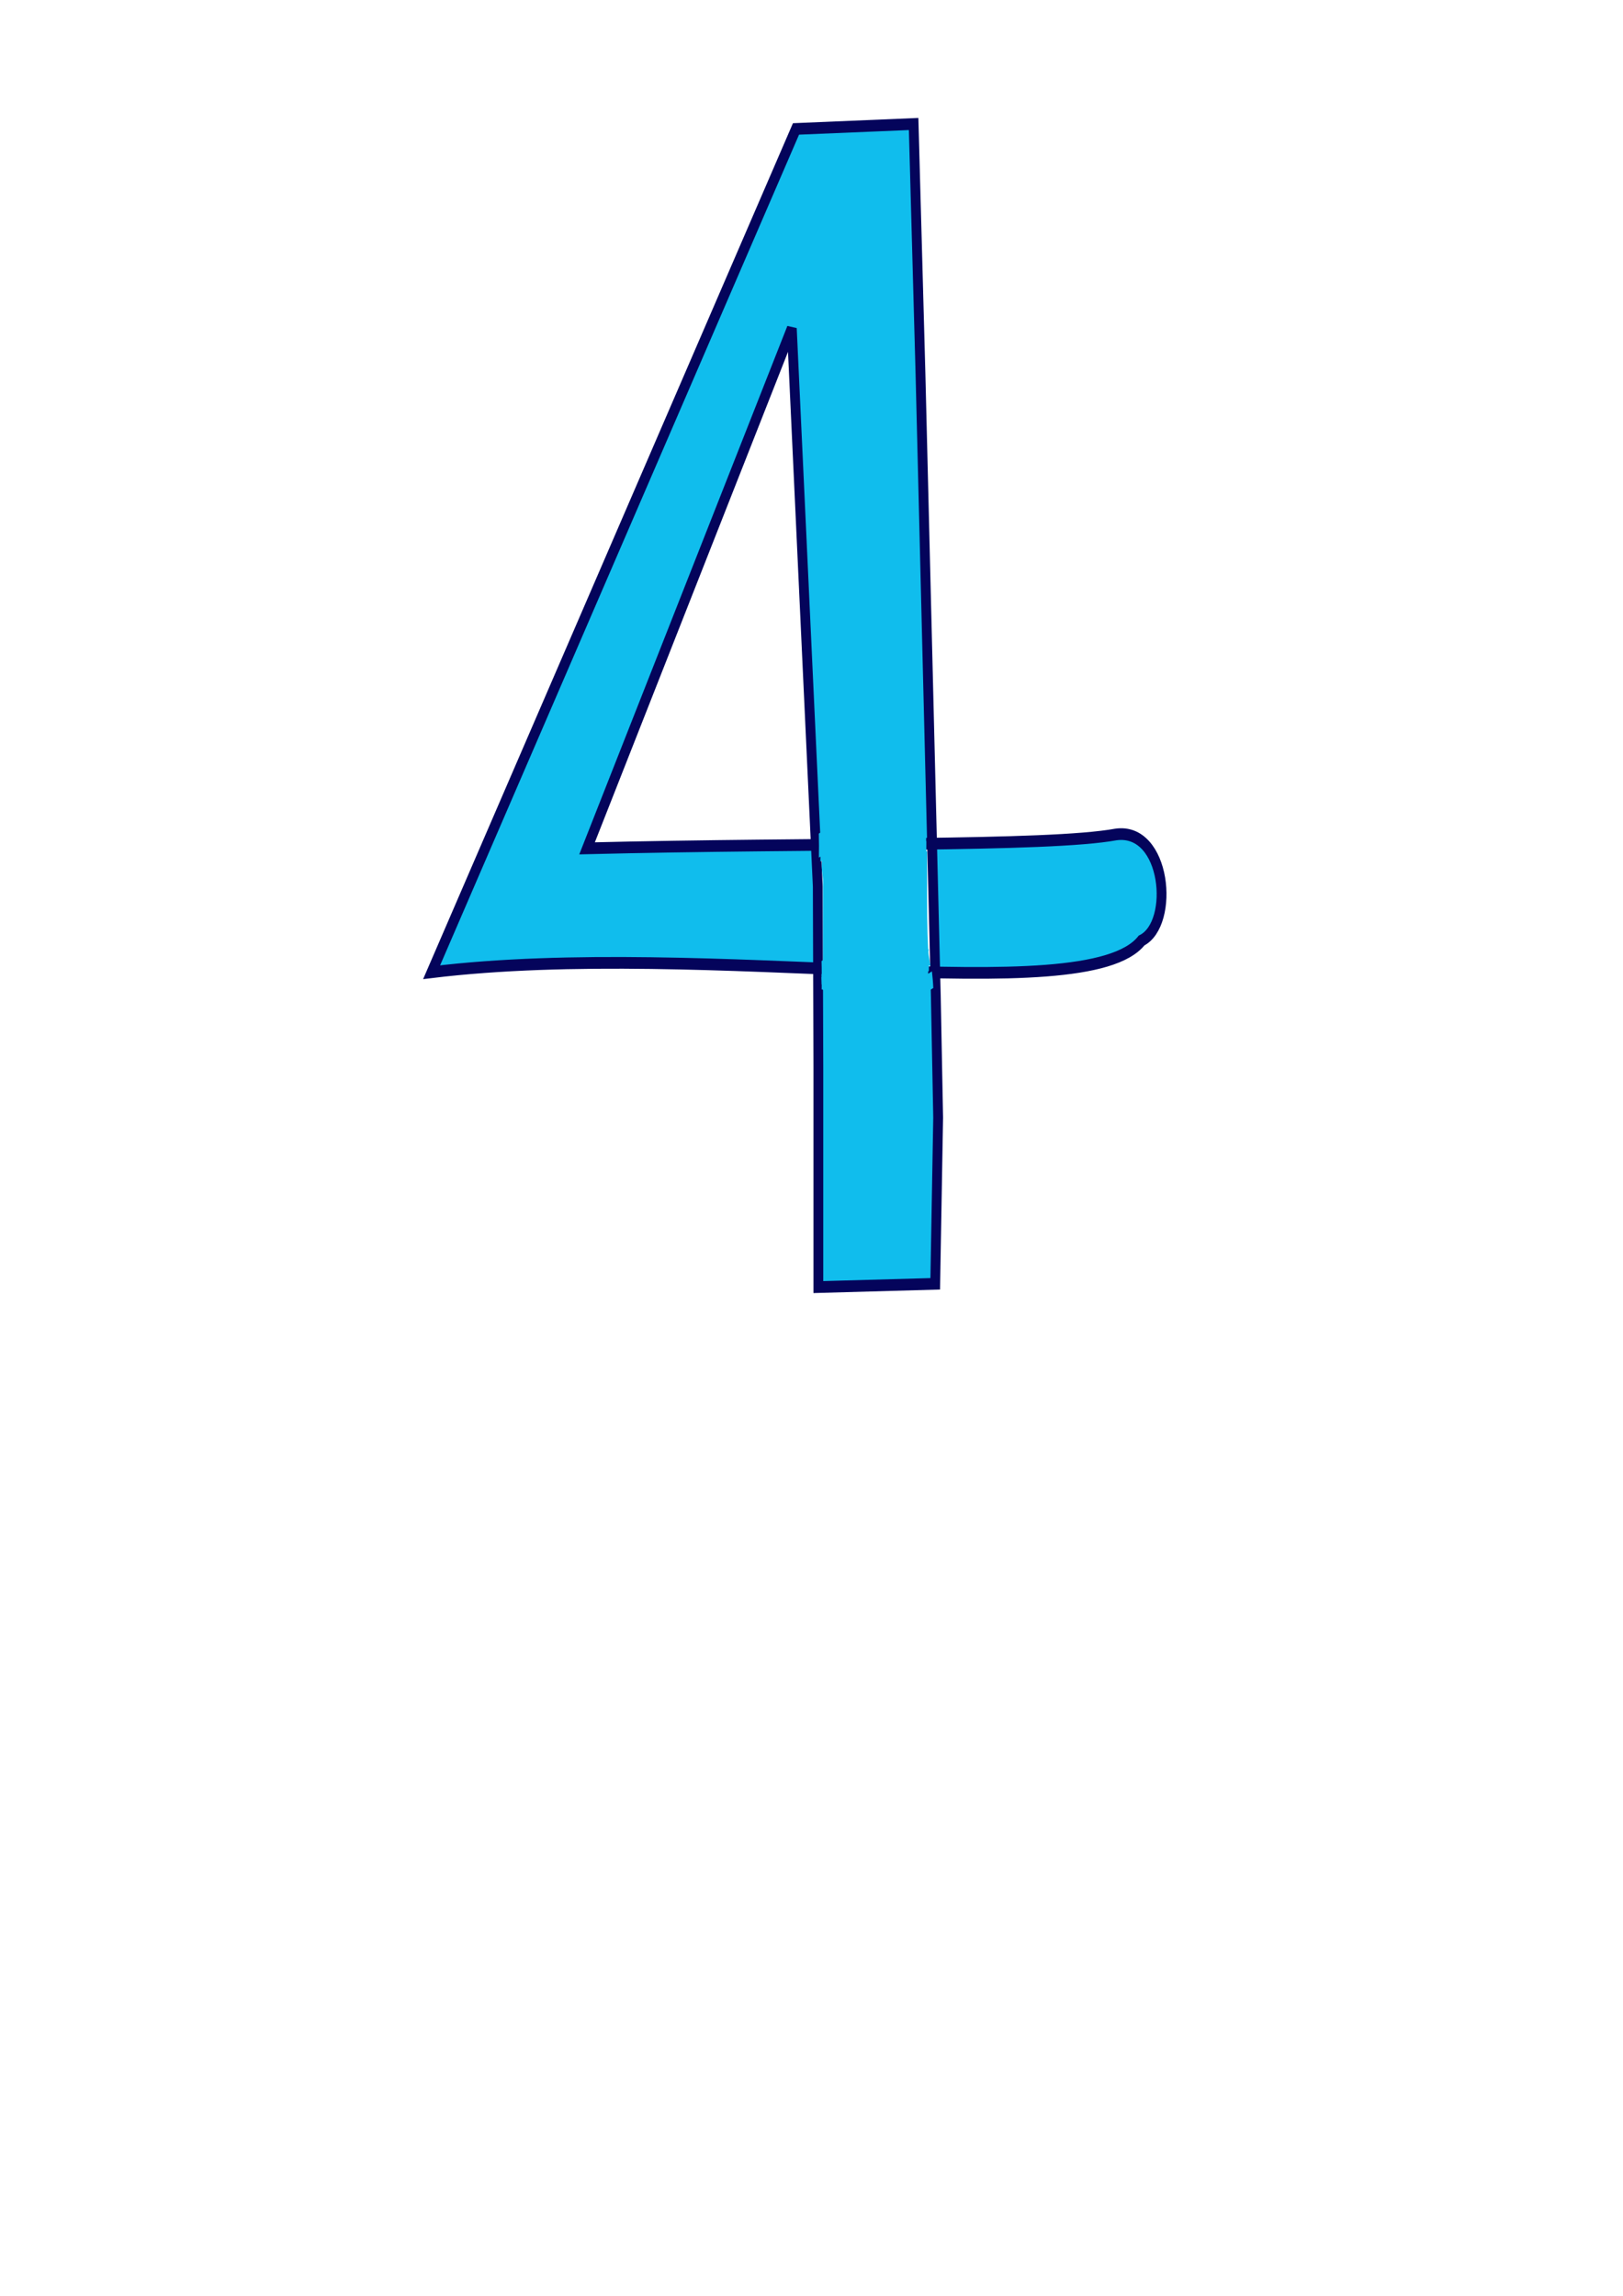 <?xml version="1.0" encoding="UTF-8" standalone="no"?>
<svg
   xmlns:dc="http://purl.org/dc/elements/1.1/"
   xmlns:cc="http://creativecommons.org/ns#"
   xmlns:rdf="http://www.w3.org/1999/02/22-rdf-syntax-ns#"
   xmlns:svg="http://www.w3.org/2000/svg"
   xmlns="http://www.w3.org/2000/svg"
   xmlns:sodipodi="http://sodipodi.sourceforge.net/DTD/sodipodi-0.dtd"
   xmlns:inkscape="http://www.inkscape.org/namespaces/inkscape"
   width="793.701"
   height="1122.52"
   id="svg2"
   version="1.1"
   inkscape:version="0.91 r13725"
   sodipodi:docname="num4.svg">
  <defs
     id="defs23" />
  <sodipodi:namedview
     pagecolor="#ffffff"
     bordercolor="#666666"
     borderopacity="1"
     objecttolerance="10"
     gridtolerance="10"
     guidetolerance="10"
     inkscape:pageopacity="0"
     inkscape:pageshadow="2"
     inkscape:window-width="1536"
     inkscape:window-height="803"
     id="namedview21"
     showgrid="false"
     inkscape:zoom="0.59465222"
     inkscape:cx="253.81628"
     inkscape:cy="638.93367"
     inkscape:window-x="-8"
     inkscape:window-y="-8"
     inkscape:window-maximized="1"
     inkscape:current-layer="svg2" />
  <title
     id="title4">Number One (gray)</title>
  <g
     id="g7"
     transform="matrix(0.435,0,0,0.519,315.043,18.007)">
    <title
       id="title9">Layer 1</title>
    <g
       id="layer1">
      <path
         stroke-miterlimit="4"
         id="path2383"
         d="m -239.006,881.214 c 310.611,-31.545 735.065,36.906 798.139,-29.855 37.67,-15.882 28.015,-106.681 -28.905,-99.903 -76.273,11.718 -332.374,7.648 -594.48,13.052 l 230.193,-489.833 29.183,525.937 0.649,169.907 1e-5,207.327 131.401,-3.079 3.28,-156.604 L 327.821,903.683 310.558,316.669 302.875,82.124 170.625,86.773 Z"
         inkscape:connector-curvature="0"
         style="fill:#10bded;fill-rule:evenodd;stroke:#04045b;stroke-width:11.028;stroke-miterlimit:4"
         sodipodi:nodetypes="ccccccccccccccc" />
      <path
         stroke-miterlimit="4"
         d="M 527.29,171.11"
         id="path3157"
         inkscape:connector-curvature="0"
         style="fill:#10bded;stroke:#04045b;stroke-width:3;stroke-miterlimit:4;stroke-dashoffset:0" />
      <path
         stroke-miterlimit="4"
         d="M 504.751,174.391"
         id="path3196"
         inkscape:connector-curvature="0"
         style="fill:#10bded;stroke:#04045b;stroke-width:2;stroke-miterlimit:4;stroke-dashoffset:0" />
      <path
         d="M 480.627,174.39"
         id="path3198"
         inkscape:connector-curvature="0"
         style="fill:#10bded;stroke:#04045b" />
      <path
         d="M 485.15,164.589"
         id="path3200"
         inkscape:connector-curvature="0"
         style="fill:#10bded;stroke:#04045b" />
      <path
         stroke-miterlimit="4"
         d="M 373.36,81.838"
         id="path3155"
         inkscape:connector-curvature="0"
         style="fill:#10bded;stroke:#04045b;stroke-width:3;stroke-miterlimit:4;stroke-dashoffset:0" />
      <path
         stroke-miterlimit="4"
         d="M 351.588,70.022"
         id="path3183"
         inkscape:connector-curvature="0"
         style="fill:#10bded;stroke:#04045b;stroke-width:2;stroke-miterlimit:4;stroke-dashoffset:0" />
      <path
         d="M 333.702,70.021"
         id="path3185"
         inkscape:connector-curvature="0"
         style="fill:#10bded;stroke:#04045b" />
      <path
         d="M 337.056,62.755"
         id="path3187"
         inkscape:connector-curvature="0"
         style="fill:#10bded;stroke:#04045b" />
    </g>
    <path
       style="opacity:1;fill:#10bded;fill-opacity:1;fill-rule:evenodd;stroke:none;stroke-width:6.727;stroke-linecap:butt;stroke-linejoin:round;stroke-miterlimit:4;stroke-dasharray:none;stroke-dashoffset:0;stroke-opacity:0.651"
       d="m 329.109,516.76 -24.804,-0.514 0,-28.543 0,-28.543 31.951,0 31.951,0 0,24.174 c 0,13.296 0.473,26.539 1.051,29.429 l 1.051,5.255 -8.198,-0.372 c -4.509,-0.205 -19.36,-0.603 -33.002,-0.886 z"
       id="path5651"
       inkscape:connector-curvature="0"
       transform="matrix(1.831,0,0,1.831,-356.21,-73.392)" />
    <path
       style="opacity:1;fill:#10bded;fill-opacity:1;fill-rule:evenodd;stroke:none;stroke-width:4;stroke-linecap:butt;stroke-linejoin:round;stroke-miterlimit:4;stroke-dasharray:none;stroke-dashoffset:0;stroke-opacity:1"
       id="path5784"
       d="m 261.666,745.242 c -0.202,5.197 -0.114,10.388 -0.419,15.58 0,0 -40.636,20.201 -40.636,20.201 l 0,0 c 0.709,-4.994 0.551,-9.993 0.318,-15.03 0,0 40.736,-20.751 40.736,-20.751 z"
       inkscape:connector-curvature="0" />
    <path
       style="opacity:1;fill:#10bded;fill-opacity:1;fill-rule:evenodd;stroke:none;stroke-width:4;stroke-linecap:butt;stroke-linejoin:round;stroke-miterlimit:4;stroke-dasharray:none;stroke-dashoffset:0;stroke-opacity:1"
       id="path5786"
       d="m 295.737,738.751 c 1.412,10.301 3.152,20.546 4.337,30.889 0.718,6.369 1.134,12.763 1.039,19.17 0,0 -40.502,20.335 -40.502,20.335 l 0,0 c 0.66,-6.228 0.095,-12.436 -0.399,-18.669 -0.985,-10.218 -2.625,-20.291 -4.857,-30.308 0,0 40.382,-21.418 40.382,-21.418 z"
       inkscape:connector-curvature="0" />
    <path
       style="opacity:1;fill:#10bded;fill-opacity:1;fill-rule:evenodd;stroke:none;stroke-width:4;stroke-linecap:butt;stroke-linejoin:round;stroke-miterlimit:4;stroke-dasharray:none;stroke-dashoffset:0;stroke-opacity:1"
       id="path5788"
       d="m 298.817,735.671 c 1.012,7.889 1.817,15.796 2.331,23.733 0.275,6.528 0.656,13.077 0.341,19.609 0,0 -40.999,20.121 -40.999,20.121 l 0,0 c 1.686,-6.043 -0.007,-12.711 0.344,-18.91 -0.362,-7.746 -0.879,-15.516 -2.399,-23.135 0,0 40.382,-21.418 40.382,-21.418 z"
       inkscape:connector-curvature="0" />
    <path
       style="opacity:1;fill:#10bded;fill-opacity:1;fill-rule:evenodd;stroke:none;stroke-width:4;stroke-linecap:butt;stroke-linejoin:round;stroke-miterlimit:4;stroke-dasharray:none;stroke-dashoffset:0;stroke-opacity:1"
       id="path5790"
       d="m 317.105,736.005 c -0.285,7.833 -0.189,15.675 -0.153,23.512 0.056,6.402 0.314,12.822 -0.985,19.124 -0.786,2.522 -1.039,5.08 -1.111,7.701 0,0 -40.545,20.792 -40.545,20.792 l 0,0 c -0.209,-2.951 -0.286,-5.832 0.406,-8.741 1.803,-6.033 2.157,-11.973 1.805,-18.281 0.035,-7.785 0.134,-15.575 -0.153,-23.356 0,0 40.736,-20.751 40.736,-20.751 z"
       inkscape:connector-curvature="0" />
    <path
       style="opacity:1;fill:#10bded;fill-opacity:1;fill-rule:evenodd;stroke:none;stroke-width:4;stroke-linecap:butt;stroke-linejoin:round;stroke-miterlimit:4;stroke-dasharray:none;stroke-dashoffset:0;stroke-opacity:1"
       id="path5792"
       d="m 249.346,723.688 c -0.285,7.833 -0.189,15.675 -0.153,23.512 0.036,6.654 0.054,13.309 0.063,19.964 0.088,0.817 0.176,1.634 0.264,2.451 0,0 -40.349,21.238 -40.349,21.238 l 0,0 c -0.158,-1.01 -0.315,-2.019 -0.472,-3.028 0.009,-6.676 0.027,-13.352 0.063,-20.028 0.035,-7.785 0.134,-15.575 -0.153,-23.356 0,0 40.736,-20.751 40.736,-20.751 z"
       inkscape:connector-curvature="0" />
    <path
       style="opacity:1;fill:#10bded;fill-opacity:1;fill-rule:evenodd;stroke:none;stroke-width:4;stroke-linecap:butt;stroke-linejoin:round;stroke-miterlimit:4;stroke-dasharray:none;stroke-dashoffset:0;stroke-opacity:1"
       id="path5794"
       d="m 242.984,733.265 c -1.57,7.668 -2.187,15.485 -2.627,23.286 -0.585,5.675 -0.074,11.238 1.362,16.738 0,0 -40.291,21.702 -40.291,21.702 l 0,0 c -1.249,-5.98 -2.406,-11.928 -1.614,-18.07 0.436,-7.884 1.148,-15.743 2.103,-23.582 0,0 41.068,-20.073 41.068,-20.073 z"
       inkscape:connector-curvature="0" />
    <path
       style="opacity:1;fill:#10bded;fill-opacity:1;fill-rule:evenodd;stroke:none;stroke-width:4;stroke-linecap:butt;stroke-linejoin:round;stroke-miterlimit:4;stroke-dasharray:none;stroke-dashoffset:0;stroke-opacity:1"
       id="path5796"
       d="m 271.097,738.751 c 1.012,7.889 1.817,15.796 2.331,23.733 -0.436,5.828 -0.562,11.575 -0.216,17.414 0.224,3.897 0.119,1.939 0.314,5.873 0,0 -40.495,20.872 -40.495,20.872 l 0,0 c -0.179,-3.882 -0.079,-1.948 -0.3,-5.804 -0.388,-5.884 -0.986,-11.724 0.383,-17.535 -0.362,-7.746 -0.879,-15.516 -2.399,-23.135 0,0 40.382,-21.418 40.382,-21.418 z"
       inkscape:connector-curvature="0" />
    <path
       style="opacity:1;fill:#10bded;fill-opacity:1;fill-rule:evenodd;stroke:none;stroke-width:4;stroke-linecap:butt;stroke-linejoin:round;stroke-miterlimit:4;stroke-dasharray:none;stroke-dashoffset:0;stroke-opacity:1"
       id="path5798"
       d="m 249.144,736.344 c -0.883,7.662 -4.023,14.688 -6.437,21.925 -0.24,0.827 -0.48,1.655 -0.72,2.482 0,0 -41.285,19.422 -41.285,19.422 l 0,0 c 0.302,-0.841 0.605,-1.682 0.907,-2.524 2.117,-7.119 5.956,-13.73 6.468,-21.233 0,0 41.068,-20.073 41.068,-20.073 z"
       inkscape:connector-curvature="0" />
    <path
       style="opacity:1;fill:#10bded;fill-opacity:1;fill-rule:evenodd;stroke:none;stroke-width:4;stroke-linecap:butt;stroke-linejoin:round;stroke-miterlimit:4;stroke-dasharray:none;stroke-dashoffset:0;stroke-opacity:1"
       id="path5800"
       d="m 239.904,745.582 c -0.854,3.619 -1.229,7.276 -1.412,10.978 0,0 -40.481,20.498 -40.481,20.498 l 0,0 c 0.007,-3.836 0.265,-7.601 0.825,-11.402 0,0 41.068,-20.073 41.068,-20.073 z"
       inkscape:connector-curvature="0" />
    <path
       style="opacity:1;fill:#10bded;fill-opacity:1;fill-rule:evenodd;stroke:none;stroke-width:4;stroke-linecap:butt;stroke-linejoin:round;stroke-miterlimit:4;stroke-dasharray:none;stroke-dashoffset:0;stroke-opacity:1"
       id="path5802"
       d="m 237.027,729.846 c -0.22,7.574 -0.305,15.163 -0.082,22.739 0,0 -40.573,20.668 -40.573,20.668 l 0,0 c 0.216,-7.548 0.146,-15.109 -0.082,-22.655 0,0 40.736,-20.751 40.736,-20.751 z"
       inkscape:connector-curvature="0" />
    <path
       style="opacity:1;fill:#10bded;fill-opacity:1;fill-rule:evenodd;stroke:none;stroke-width:4;stroke-linecap:butt;stroke-linejoin:round;stroke-miterlimit:4;stroke-dasharray:none;stroke-dashoffset:0;stroke-opacity:1"
       id="path5804"
       d="m 307.865,748.322 c -0.818,7.009 0.671,13.867 1.413,20.789 0,0 -40.588,20.857 -40.588,20.857 l 0,0 c 0.327,-6.956 -2.272,-13.868 -1.561,-20.895 0,0 40.736,-20.751 40.736,-20.751 z"
       inkscape:connector-curvature="0" />
    <path
       style="opacity:1;fill:#10bded;fill-opacity:1;fill-rule:evenodd;stroke:none;stroke-width:4;stroke-linecap:butt;stroke-linejoin:round;stroke-miterlimit:4;stroke-dasharray:none;stroke-dashoffset:0;stroke-opacity:1"
       id="path5806"
       d="m 317.105,757.559 c -0.221,6.315 -0.268,12.64 -0.099,18.957 0,0 -40.538,20.651 -40.538,20.651 l 0,0 c 0.163,-6.283 0.129,-12.575 -0.099,-18.856 0,0 40.736,-20.751 40.736,-20.751 z"
       inkscape:connector-curvature="0" />
    <path
       style="opacity:1;fill:#10bded;fill-opacity:1;fill-rule:evenodd;stroke:none;stroke-width:4;stroke-linecap:butt;stroke-linejoin:round;stroke-miterlimit:4;stroke-dasharray:none;stroke-dashoffset:0;stroke-opacity:1"
       id="path5808"
       d="m 295.545,859.174 c -0.285,7.833 -0.189,15.675 -0.153,23.512 0.03,5.609 0.047,11.219 0.059,16.828 0,0 -40.548,20.655 -40.548,20.655 l 0,0 c 0.011,-5.629 0.029,-11.259 0.059,-16.888 0.035,-7.785 0.134,-15.575 -0.153,-23.356 0,0 40.736,-20.751 40.736,-20.751 z"
       inkscape:connector-curvature="0" />
    <path
       style="opacity:1;fill:#10bded;fill-opacity:1;fill-rule:evenodd;stroke:none;stroke-width:4;stroke-linecap:butt;stroke-linejoin:round;stroke-miterlimit:4;stroke-dasharray:none;stroke-dashoffset:0;stroke-opacity:1"
       id="path5810"
       d="m 319.982,859.513 c -1.849,6.973 -1.401,14.052 -0.862,21.145 0.544,6.292 0.774,12.603 0.902,18.915 0.013,1.028 0.027,2.057 0.041,3.085 0,0 -40.547,20.711 -40.547,20.711 l 0,0 c -0.009,-1.02 -0.018,-2.04 -0.027,-3.06 -0.089,-6.241 -0.245,-12.484 -0.732,-18.709 -0.54,-7.349 -1.174,-14.699 0.157,-22.013 0,0 41.068,-20.073 41.068,-20.073 z"
       inkscape:connector-curvature="0" />
    <path
       style="opacity:1;fill:#10bded;fill-opacity:1;fill-rule:evenodd;stroke:none;stroke-width:4;stroke-linecap:butt;stroke-linejoin:round;stroke-miterlimit:4;stroke-dasharray:none;stroke-dashoffset:0;stroke-opacity:1"
       id="path5812"
       d="m 276.394,850.903 c -3.912,7.122 -6.087,14.938 -7.518,22.884 -1.416,5.896 -0.443,11.583 0.525,17.421 0.8,4.818 1.066,9.695 1.263,14.567 0,0 -40.513,20.822 -40.513,20.822 l 0,0 c -0.149,-4.689 -0.338,-9.387 -1.048,-14.032 -1.013,-6.295 -2.406,-12.476 -0.983,-18.861 1.282,-8.239 3.34,-16.311 6.672,-23.983 0,0 41.603,-18.818 41.603,-18.818 z"
       inkscape:connector-curvature="0" />
    <path
       style="opacity:1;fill:#10bded;fill-opacity:1;fill-rule:evenodd;stroke:none;stroke-width:4;stroke-linecap:butt;stroke-linejoin:round;stroke-miterlimit:4;stroke-dasharray:none;stroke-dashoffset:0;stroke-opacity:1"
       id="path5814"
       d="m 249.346,849.936 c -0.285,7.833 -0.189,15.675 -0.153,23.512 0.415,6.093 -1.086,12.02 -1.996,17.991 -0.226,2.471 -0.654,4.915 -1.085,7.356 0,0 -41.047,20.197 -41.047,20.197 l 0,0 c 0.281,-2.555 1.255,-4.806 1.23,-7.41 0.712,-5.879 2.497,-11.61 2.467,-17.538 0.035,-7.785 0.134,-15.575 -0.153,-23.356 0,0 40.736,-20.751 40.736,-20.751 z"
       inkscape:connector-curvature="0" />
    <path
       style="opacity:1;fill:#10bded;fill-opacity:1;fill-rule:evenodd;stroke:none;stroke-width:4;stroke-linecap:butt;stroke-linejoin:round;stroke-miterlimit:4;stroke-dasharray:none;stroke-dashoffset:0;stroke-opacity:1"
       id="path5820"
       d="m 249.346,856.095 c -0.321,7.77 -0.422,15.526 0.582,23.245 0,0 -40.146,21.129 -40.146,21.129 l 0,0 c -1.086,-7.863 -1.074,-15.693 -1.172,-23.623 0,0 40.736,-20.751 40.736,-20.751 z"
       inkscape:connector-curvature="0" />
    <path
       style="opacity:1;fill:#10bded;fill-opacity:1;fill-rule:evenodd;stroke:none;stroke-width:4;stroke-linecap:butt;stroke-linejoin:round;stroke-miterlimit:4;stroke-dasharray:none;stroke-dashoffset:0;stroke-opacity:1"
       id="path5822"
       d="m 240.107,862.253 c -0.437,4.9 -0.07,9.733 0.592,14.585 0,0 -40.167,21.175 -40.167,21.175 l 0,0 c -0.726,-4.992 -1.253,-9.953 -1.162,-15.008 0,0 40.736,-20.751 40.736,-20.751 z"
       inkscape:connector-curvature="0" />
    <path
       style="opacity:1;fill:#10bded;fill-opacity:1;fill-rule:evenodd;stroke:none;stroke-width:4;stroke-linecap:butt;stroke-linejoin:round;stroke-miterlimit:4;stroke-dasharray:none;stroke-dashoffset:0;stroke-opacity:1"
       id="path5824"
       d="m 252.001,850.602 c -2.79,7.417 -4.159,15.235 -5.083,23.072 -0.102,1.182 -0.204,2.364 -0.307,3.546 0,0 -40.628,20.282 -40.628,20.282 l 0,0 c 0.094,-1.229 0.188,-2.457 0.282,-3.686 0.849,-8.036 2.206,-16 4.377,-23.795 0,0 41.359,-19.419 41.359,-19.419 z"
       inkscape:connector-curvature="0" />
    <path
       style="opacity:1;fill:#10bded;fill-opacity:1;fill-rule:evenodd;stroke:none;stroke-width:4;stroke-linecap:butt;stroke-linejoin:round;stroke-miterlimit:4;stroke-dasharray:none;stroke-dashoffset:0;stroke-opacity:1"
       id="path5826"
       d="m 240.298,864.999 c 0.137,1.172 0.272,2.344 0.411,3.516 0.158,1.332 0.668,5.933 0.993,7.43 0.535,2.461 1.203,2.596 1.224,2.517 0.14,-0.533 -0.191,-1.086 -0.287,-1.629 -13.085,7.204 -26.106,14.526 -39.255,21.613 -0.366,0.197 0.664,-0.541 0.847,-0.914 0.287,-0.585 0.396,-1.244 0.527,-1.882 0.537,-2.619 0.591,-5.338 0.724,-7.997 0,0 40.669,-20.534 40.669,-20.534 l 0,0 c -0.564,26.007 0.437,13.215 -41.057,36.354 -4.551,-4.669 -3.979,-10.968 -5.178,-17.056 0,0 40.382,-21.418 40.382,-21.418 z"
       inkscape:connector-curvature="0" />
    <path
       style="opacity:1;fill:#10bded;fill-opacity:1;fill-rule:evenodd;stroke:none;stroke-width:4;stroke-linecap:butt;stroke-linejoin:round;stroke-miterlimit:4;stroke-dasharray:none;stroke-dashoffset:0;stroke-opacity:1"
       id="path5828"
       d="m 246.266,856.095 c -0.221,6.315 -0.268,12.64 -0.099,18.957 0,0 -40.538,20.651 -40.538,20.651 l 0,0 c 0.163,-6.283 0.129,-12.575 -0.099,-18.856 0,0 40.736,-20.751 40.736,-20.751 z"
       inkscape:connector-curvature="0" />
    <path
       style="opacity:1;fill:#10bded;fill-opacity:1;fill-rule:evenodd;stroke:none;stroke-width:4;stroke-linecap:butt;stroke-linejoin:round;stroke-miterlimit:4;stroke-dasharray:none;stroke-dashoffset:0;stroke-opacity:1"
       id="path5830"
       d="m 245.841,859.84 c -1.699,5.215 -2.115,10.739 -2.377,16.185 0,0 -40.755,20.399 -40.755,20.399 l 0,0 c 0.534,-5.727 0.809,-11.484 1.773,-17.164 0,0 41.359,-19.419 41.359,-19.419 z"
       inkscape:connector-curvature="0" />
    <path
       style="opacity:1;fill:#10bded;fill-opacity:1;fill-rule:evenodd;stroke:none;stroke-width:4;stroke-linecap:butt;stroke-linejoin:round;stroke-miterlimit:4;stroke-dasharray:none;stroke-dashoffset:0;stroke-opacity:1"
       id="path5832"
       d="m 240.107,865.332 c -0.153,4.557 -0.123,2.318 -0.1,6.716 0,0 -40.536,20.649 -40.536,20.649 l 0,0 c 0.022,-4.375 0.054,-2.17 -0.1,-6.614 0,0 40.736,-20.751 40.736,-20.751 z"
       inkscape:connector-curvature="0" />
    <path
       style="opacity:1;fill:#10bded;fill-opacity:1;fill-rule:evenodd;stroke:none;stroke-width:4;stroke-linecap:butt;stroke-linejoin:round;stroke-miterlimit:4;stroke-dasharray:none;stroke-dashoffset:0;stroke-opacity:1"
       id="path5834"
       d="m 240.107,849.936 c -0.285,7.833 -0.189,15.675 -0.153,23.512 0.005,1.203 0.011,2.405 0.017,3.608 0,0 -40.464,20.613 -40.464,20.613 l 0,0 c 0.005,-1.208 0.011,-2.417 0.017,-3.625 0.035,-7.785 0.134,-15.575 -0.153,-23.356 0,0 40.736,-20.751 40.736,-20.751 z"
       inkscape:connector-curvature="0" />
    <path
       style="opacity:1;fill:#10bded;fill-opacity:1;fill-rule:evenodd;stroke:none;stroke-width:4;stroke-linecap:butt;stroke-linejoin:round;stroke-miterlimit:4;stroke-dasharray:none;stroke-dashoffset:0;stroke-opacity:1"
       id="path5836"
       d="m 304.976,871.158 c 0.408,7.36 2.55,14.404 4.073,21.57 0.129,0.911 0.258,1.823 0.386,2.734 0,0 -40.549,20.974 -40.549,20.974 l 0,0 c 0.025,-0.757 0.05,-1.515 0.075,-2.272 -1.377,-7.219 -3.447,-14.284 -4.367,-21.588 0,0 40.382,-21.418 40.382,-21.418 z"
       inkscape:connector-curvature="0" />
    <path
       style="opacity:1;fill:#10bded;fill-opacity:1;fill-rule:evenodd;stroke:none;stroke-width:4;stroke-linecap:butt;stroke-linejoin:round;stroke-miterlimit:4;stroke-dasharray:none;stroke-dashoffset:0;stroke-opacity:1"
       id="path5838"
       d="m 323.456,880.395 c 0.655,5.229 1.304,10.442 1.521,15.709 0,0 -40.435,20.609 -40.435,20.609 l 0,0 c 0.207,-5.027 -0.447,-9.972 -1.469,-14.9 0,0 40.382,-21.418 40.382,-21.418 z"
       inkscape:connector-curvature="0" />
    <path
       style="opacity:1;fill:#10bded;fill-opacity:1;fill-rule:evenodd;stroke:none;stroke-width:4;stroke-linecap:butt;stroke-linejoin:round;stroke-miterlimit:4;stroke-dasharray:none;stroke-dashoffset:0;stroke-opacity:1"
       id="path5840"
       d="m 320.185,868.412 c -0.181,3.882 -0.173,7.769 -0.188,11.654 0,0 -40.36,20.56 -40.36,20.56 l 0,0 c -0.015,-3.821 -0.005,-7.644 -0.188,-11.462 0,0 40.736,-20.751 40.736,-20.751 z"
       inkscape:connector-curvature="0" />
  </g>
</svg>
